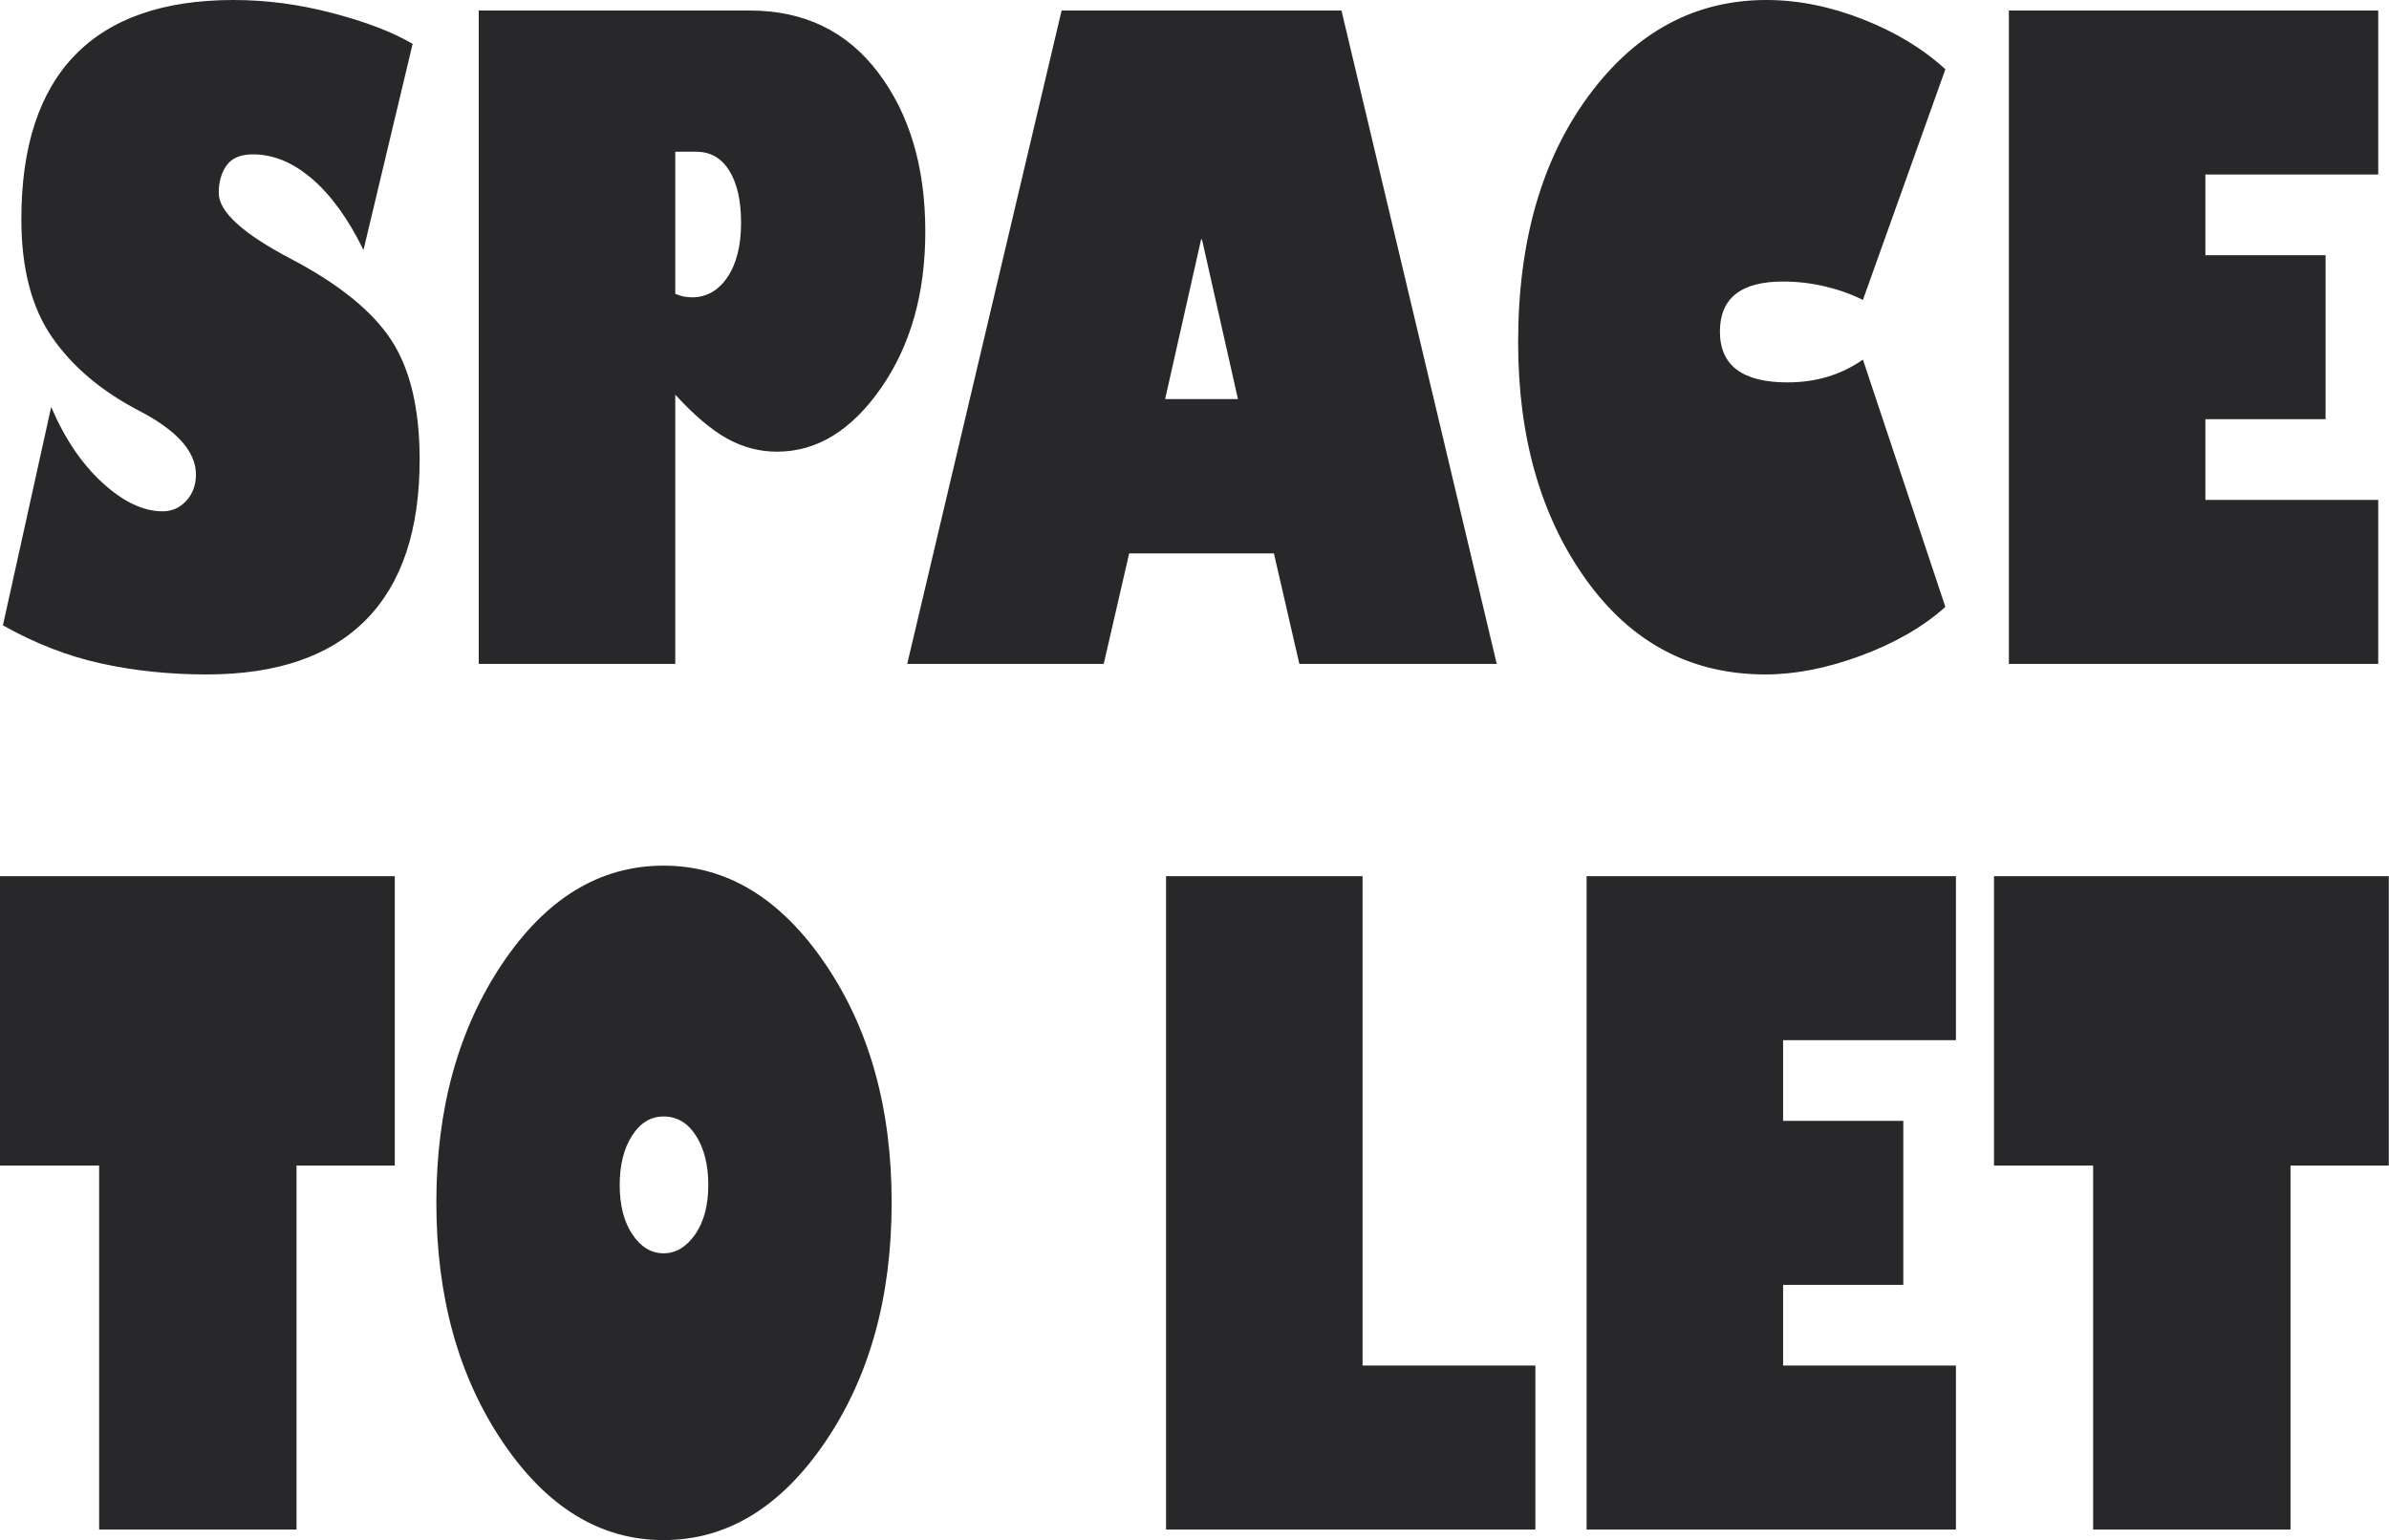 <?xml version="1.0" encoding="UTF-8"?>
<svg width="4612px" height="2974px" viewBox="0 0 4612 2974" version="1.1" xmlns="http://www.w3.org/2000/svg" xmlns:xlink="http://www.w3.org/1999/xlink">
    <!-- Generator: Sketch 49.2 (51160) - http://www.bohemiancoding.com/sketch -->
    <title>SPACE TO LET</title>
    <desc>Created with Sketch.</desc>
    <defs></defs>
    <g id="Page-1" stroke="none" stroke-width="1" fill="none" fill-rule="evenodd">
        <path d="M796.582,84.681 L701.739,482.682 C672.383,422.841 639.357,377.113 602.662,345.499 C565.967,313.884 527.861,298.077 488.342,298.077 C464.632,298.077 447.696,305.134 437.534,319.248 C427.372,333.361 422.291,351.144 422.291,372.597 C422.291,408.728 468.583,451.068 561.168,499.618 C653.753,548.169 718.393,600.389 755.088,656.278 C791.783,712.168 810.131,789.227 810.131,887.458 C810.131,1024.077 775.412,1127.387 705.973,1197.391 C636.534,1267.394 534.071,1302.395 398.581,1302.395 C327.448,1302.395 259.704,1295.339 195.346,1281.225 C130.988,1267.111 67.76,1242.554 5.66,1207.552 L98.809,785.841 C124.778,846.811 157.804,895.644 197.886,932.339 C237.969,969.034 276.64,987.382 313.899,987.382 C331.965,987.382 347.207,980.607 359.627,967.058 C372.047,953.509 378.257,936.573 378.257,916.249 C378.257,872.215 341.845,831.286 269.018,793.462 C196.192,755.637 140.021,708.216 100.503,651.198 C60.985,594.179 41.226,518.249 41.226,423.405 C41.226,283.399 75.663,177.831 144.537,106.698 C213.412,35.566 315.592,0 451.083,0 C514.312,0 578.104,8.468 642.462,25.404 C706.82,42.341 758.193,62.099 796.582,84.681 Z M1500.078,872.215 C1466.206,872.215 1434.027,863.747 1403.542,846.811 C1373.057,829.875 1339.749,801.648 1303.618,762.13 L1303.618,1282.072 L924.247,1282.072 L924.247,20.323 L1447.576,20.323 C1552.581,20.323 1635.285,60.405 1695.692,140.571 C1756.098,220.736 1786.3,322.917 1786.3,447.116 C1786.3,566.799 1757.791,667.569 1700.773,749.428 C1643.754,831.286 1576.856,872.215 1500.078,872.215 Z M1303.618,567.363 C1313.78,571.88 1324.506,574.138 1335.797,574.138 C1364.024,574.138 1386.888,561.154 1404.389,535.185 C1421.89,509.216 1430.64,474.214 1430.64,430.18 C1430.64,387.275 1423.019,353.685 1407.776,329.409 C1392.533,305.134 1371.363,292.997 1344.265,292.997 L1303.618,292.997 L1303.618,567.363 Z M2589.721,20.323 L2889.492,1282.072 L2508.427,1282.072 L2459.312,1068.675 L2179.864,1068.675 L2130.749,1282.072 L1751.378,1282.072 L2049.455,20.323 L2589.721,20.323 Z M2249.303,770.598 L2389.873,770.598 L2320.435,462.359 L2318.741,462.359 L2249.303,770.598 Z M3755.576,133.796 L3596.376,579.219 C3573.794,567.928 3549.237,559.178 3522.703,552.968 C3496.17,546.758 3469.354,543.653 3442.256,543.653 C3360.962,543.653 3320.315,575.831 3320.315,640.189 C3320.315,705.676 3363.785,738.419 3450.724,738.419 C3506.05,738.419 3554.6,723.741 3596.376,694.385 L3755.576,1171.986 C3712.671,1210.375 3658.476,1241.707 3592.988,1265.982 C3527.501,1290.258 3465.967,1302.395 3408.384,1302.395 C3264.99,1302.395 3149.542,1241.425 3062.038,1119.484 C2974.534,997.543 2930.782,844.554 2930.782,660.513 C2930.782,466.31 2976.227,307.675 3067.119,184.605 C3158.01,61.534 3272.329,0 3410.077,0 C3471.048,0 3533.147,12.42 3596.376,37.26 C3659.605,62.1 3712.671,94.278 3755.576,133.796 Z M4591.175,20.323 L4591.175,337.031 L4257.532,337.031 L4257.532,492.844 L4489.558,492.844 L4489.558,809.551 L4257.532,809.551 L4257.532,965.364 L4591.175,965.364 L4591.175,1282.072 L3878.161,1282.072 L3878.161,20.323 L4591.175,20.323 Z M762.13,1691.928 L762.13,2250.823 L572.444,2250.823 L572.444,2953.677 L191.379,2953.677 L191.379,2250.823 L0,2250.823 L0,1691.928 L762.13,1691.928 Z M1721.363,2321.956 C1721.363,2504.868 1678.459,2659.268 1592.648,2785.161 C1506.838,2911.054 1402.963,2974 1281.022,2974 C1159.08,2974 1055.488,2910.772 970.242,2784.314 C884.996,2657.857 842.374,2503.739 842.374,2321.956 C842.374,2141.302 884.714,1987.748 969.395,1861.29 C1054.077,1734.833 1157.951,1671.605 1281.022,1671.605 C1402.963,1671.605 1506.838,1734.55 1592.648,1860.444 C1678.459,1986.337 1721.363,2140.173 1721.363,2321.956 Z M1281.022,2420.186 C1304.733,2420.186 1325.056,2408.048 1341.992,2383.773 C1358.928,2359.497 1367.396,2327.601 1367.396,2288.083 C1367.396,2249.694 1359.493,2218.08 1343.686,2193.24 C1327.879,2168.4 1306.991,2155.981 1281.022,2155.981 C1256.182,2155.981 1235.859,2168.4 1220.051,2193.24 C1204.244,2218.08 1196.341,2249.694 1196.341,2288.083 C1196.341,2327.601 1204.526,2359.497 1220.898,2383.773 C1237.27,2408.048 1257.311,2420.186 1281.022,2420.186 Z M2630.432,1691.928 L2630.432,2636.969 L2964.075,2636.969 L2964.075,2953.677 L2251.061,2953.677 L2251.061,1691.928 L2630.432,1691.928 Z M3775.964,1691.928 L3775.964,2008.636 L3442.32,2008.636 L3442.32,2164.449 L3674.347,2164.449 L3674.347,2481.156 L3442.32,2481.156 L3442.32,2636.969 L3775.964,2636.969 L3775.964,2953.677 L3062.949,2953.677 L3062.949,1691.928 L3775.964,1691.928 Z M4611.563,1691.928 L4611.563,2250.823 L4421.877,2250.823 L4421.877,2953.677 L4040.812,2953.677 L4040.812,2250.823 L3849.433,2250.823 L3849.433,1691.928 L4611.563,1691.928 Z" id="SPACE-TO-LET" fill="#28282A" transform="translate(2305.781, 1487) rotate(-360) translate(-2305.781, -1487) "></path>
    </g>
</svg>